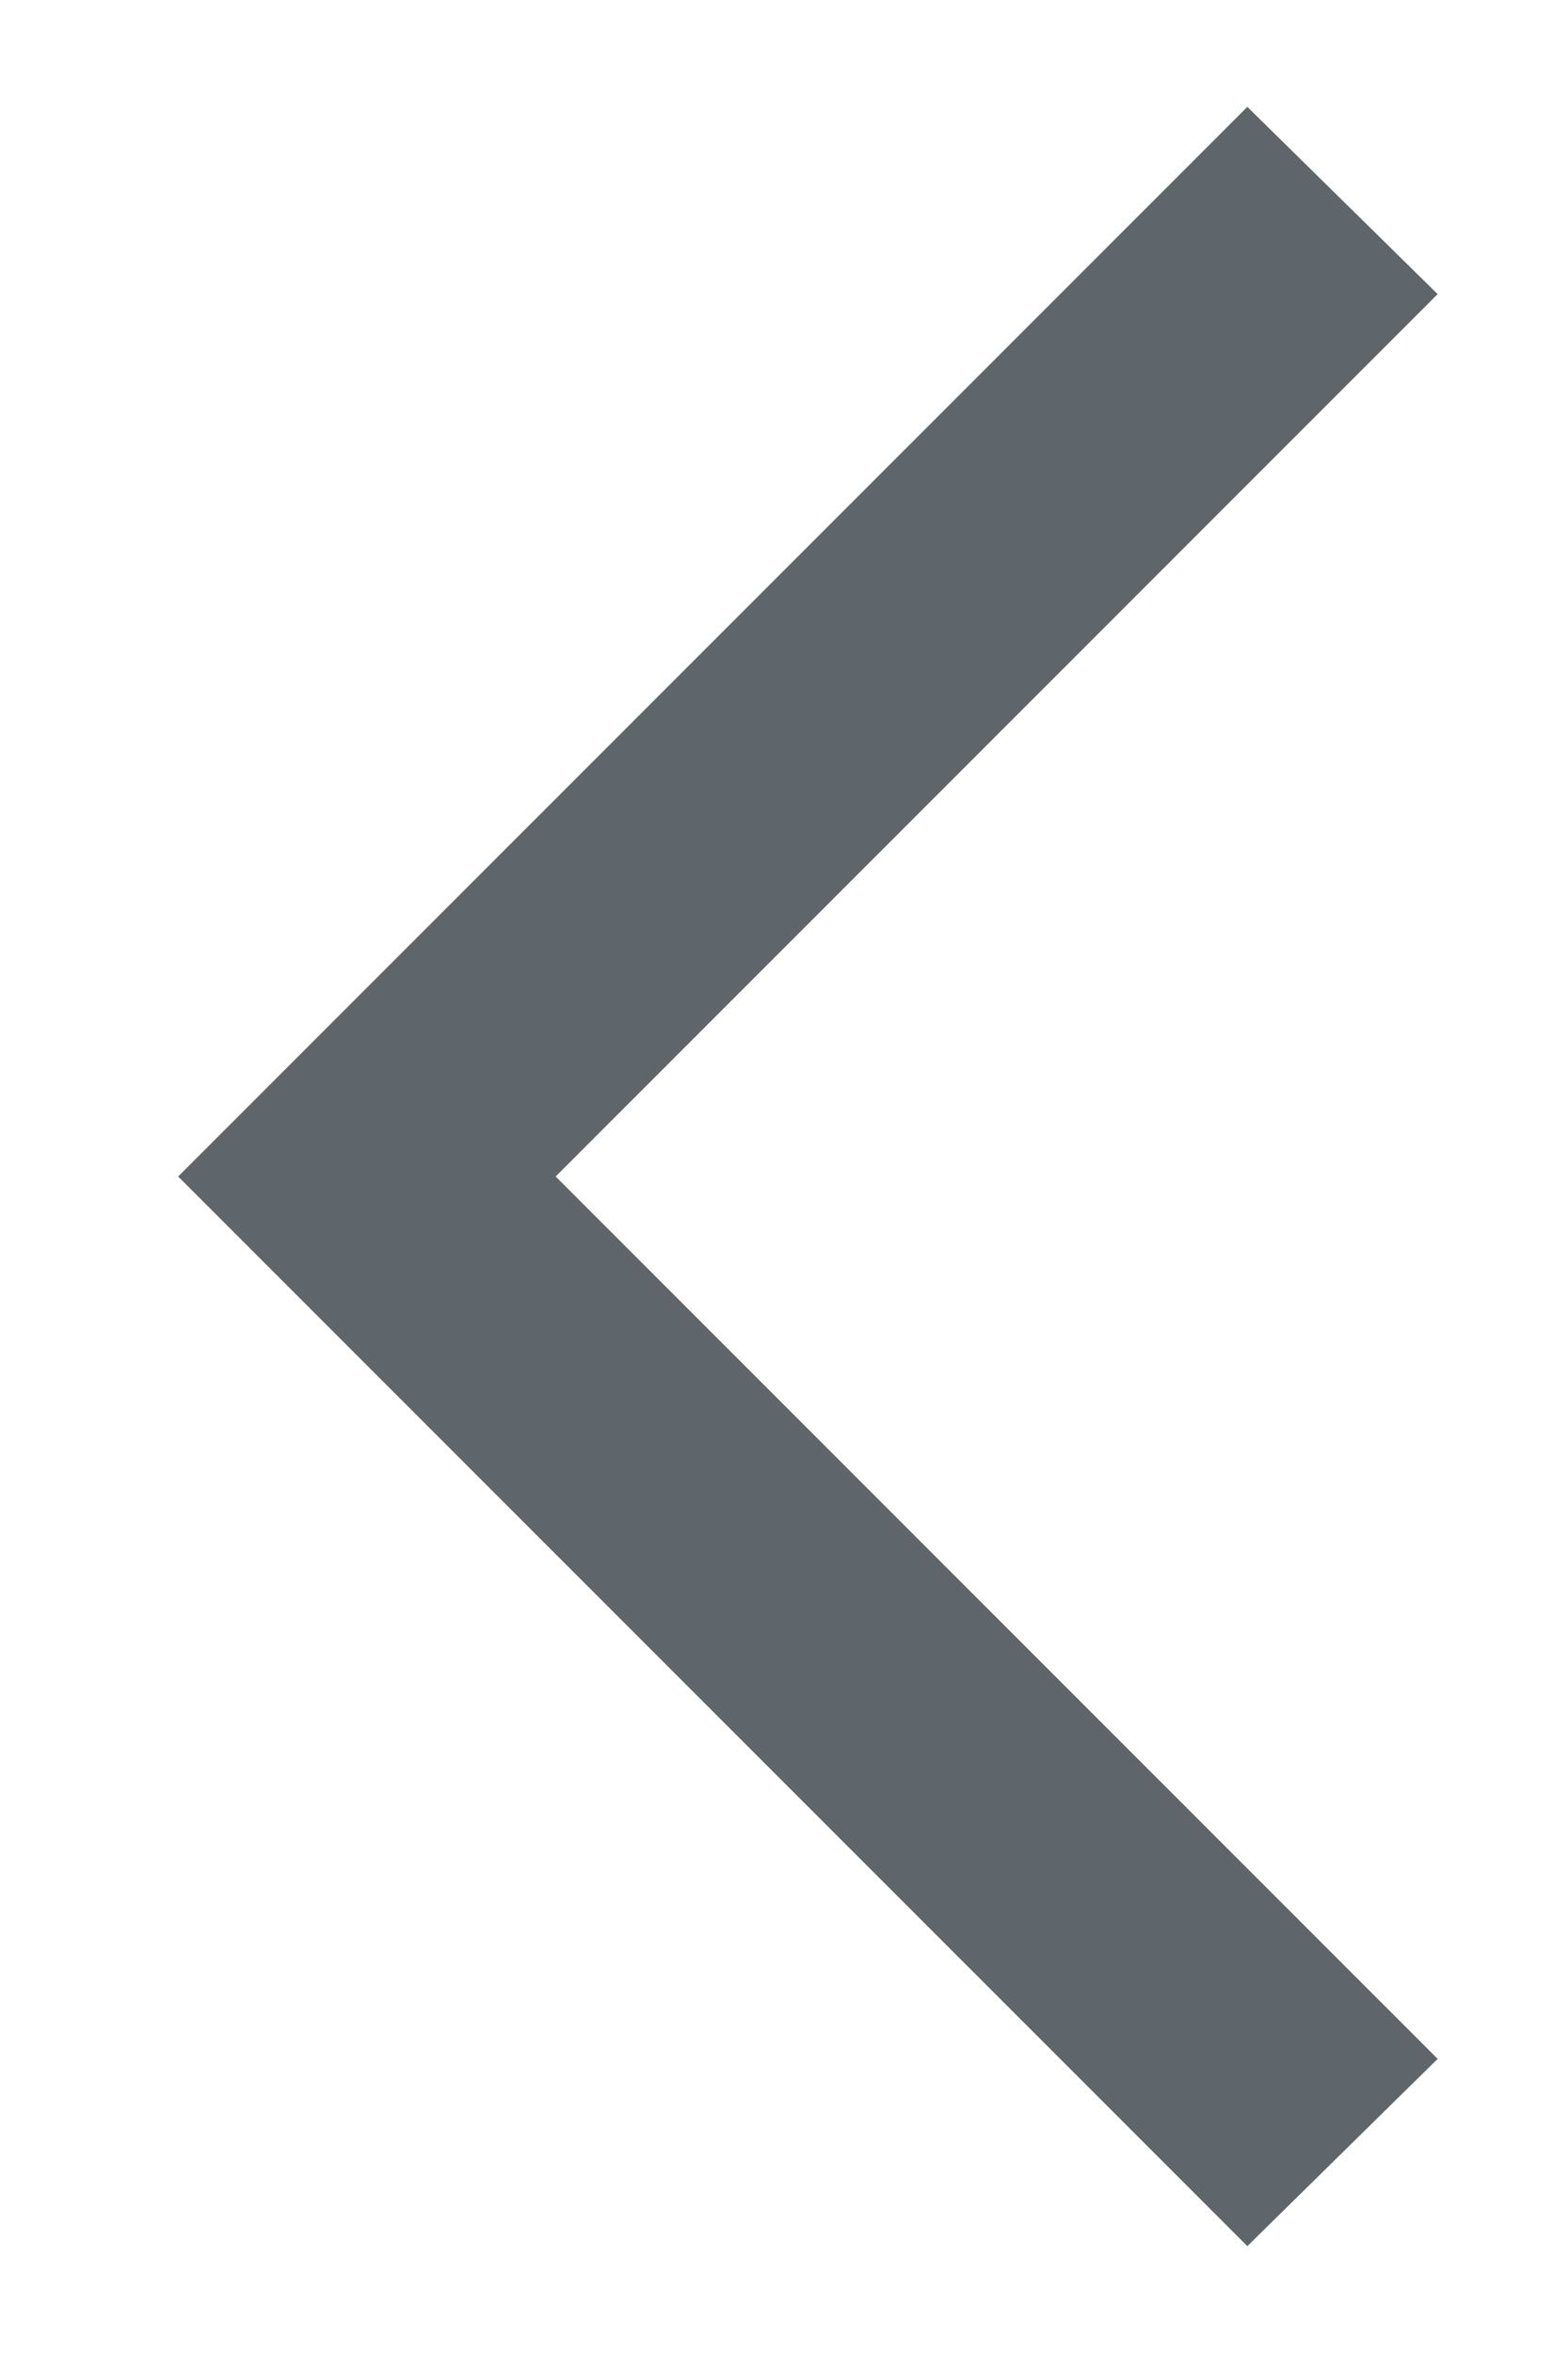 <svg width="8" height="12" viewBox="0 0 8 12" fill="none" xmlns="http://www.w3.org/2000/svg">
<path d="M2.835 6L7.335 10.5L6.364 11.455L0.909 6L6.364 0.545L7.335 1.5L2.835 6Z" fill="#5F666B"/>
</svg>
